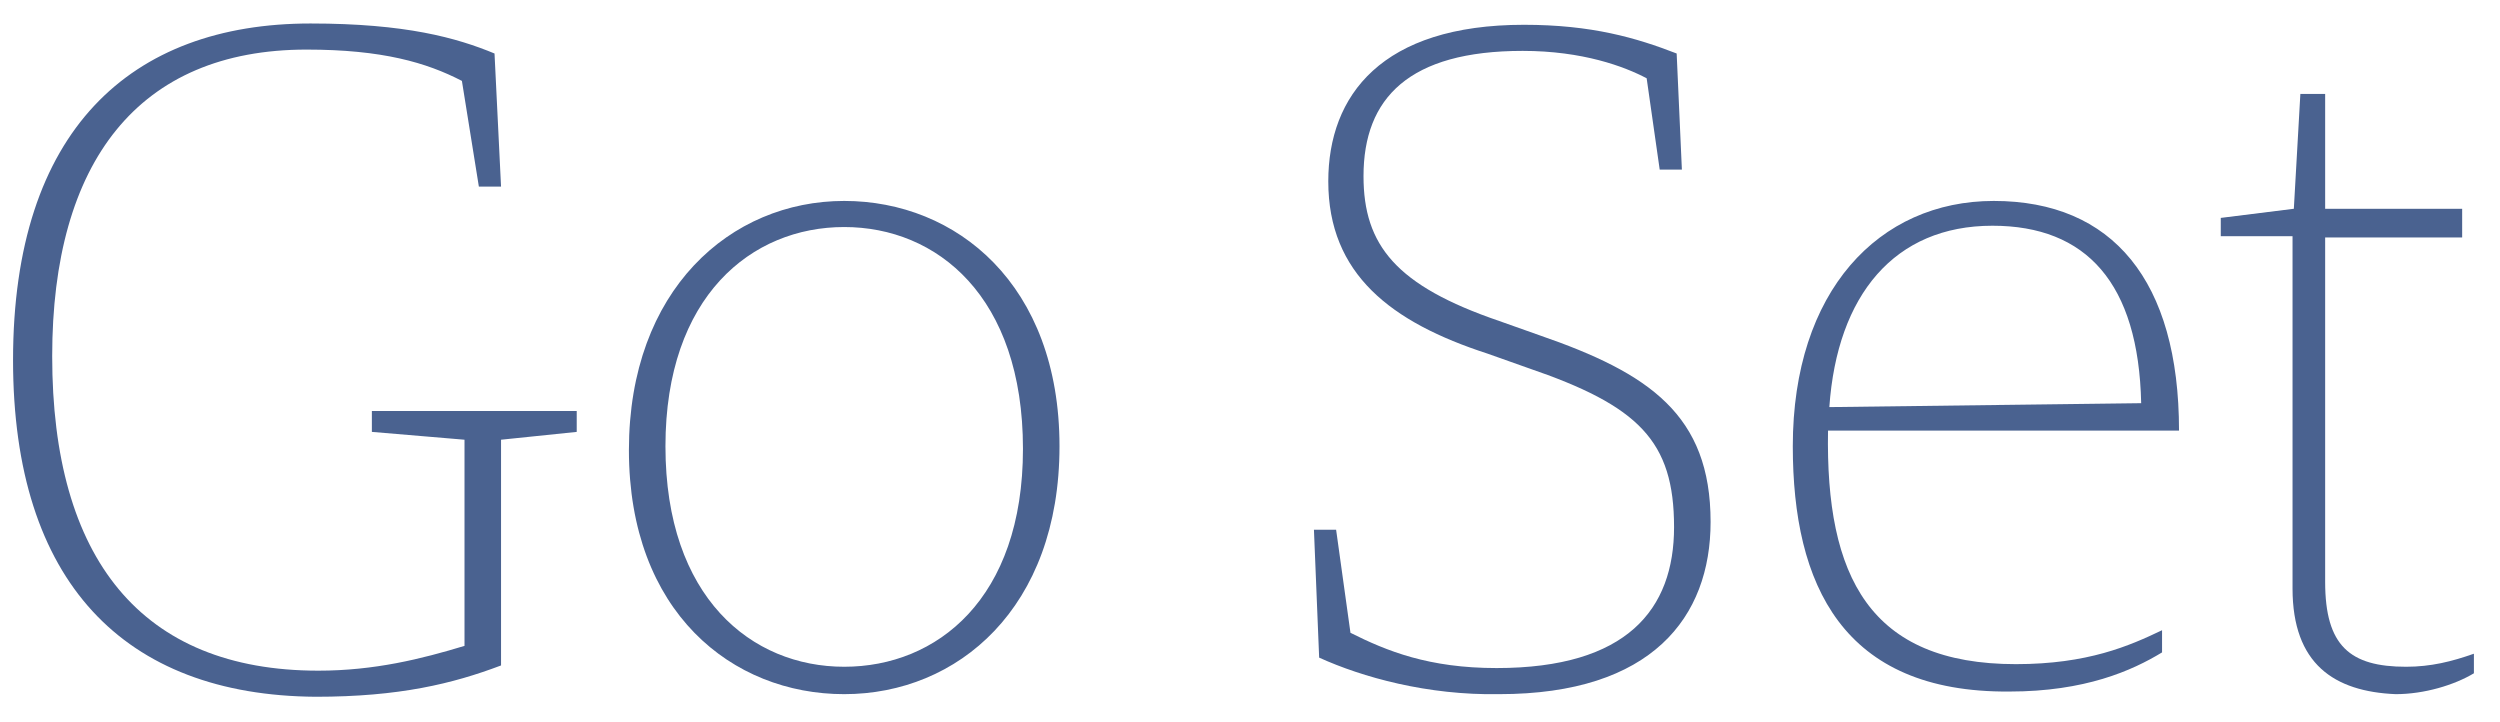 <?xml version="1.0" encoding="utf-8"?>
<!-- Generator: Adobe Illustrator 18.0.0, SVG Export Plug-In . SVG Version: 6.00 Build 0)  -->
<!DOCTYPE svg PUBLIC "-//W3C//DTD SVG 1.1//EN" "http://www.w3.org/Graphics/SVG/1.1/DTD/svg11.dtd">
<svg version="1.1" xmlns="http://www.w3.org/2000/svg" xmlns:xlink="http://www.w3.org/1999/xlink" x="0px" y="0px"
	 viewBox="0 0 191.6 55.3" enable-background="new 0 0 191.6 55.3" xml:space="preserve">
<g id="Layer_1">
	<g>
		<path fill="#4A6290" d="M1,27.6C1,10,10,1.8,23.8,1.8c7.3,0,11.2,1.1,14.1,2.3l0.5,10.2h-1.7l-1.3-8.1c-2.7-1.4-6.1-2.4-11.9-2.4
			C10.6,3.8,4,12.4,4,27.3c0,15.5,6.8,24.1,20.4,24.1c4.3,0,7.9-0.9,11.2-1.9V33.7l-7.1-0.6v-1.6h15.7v1.6l-5.8,0.6V51
			c-3.7,1.4-7.8,2.4-14.2,2.4C9.5,53.3,1,44.6,1,27.6z"/>
		<path fill="#4A6290" d="M48.2,34.5c0-12.3,7.8-19.1,16.5-19.1c8.6,0,16.5,6.4,16.5,18.8c0,12.4-7.8,19-16.5,19
			C56.1,53.2,48.2,46.9,48.2,34.5z M78.4,34.4c0-11.7-6.6-17-13.7-17c-7.1,0-13.7,5.3-13.7,16.8c0,11.6,6.6,16.9,13.7,16.9
			S78.4,45.9,78.4,34.4z"/>
		<path fill="#4A6290" d="M101.1,50.4l-0.4-9.8h1.7l1.1,7.9c2.8,1.4,6,2.7,11.2,2.7c10,0,13.6-4.5,13.6-10.8
			c0-6.6-2.7-9.3-11.2-12.2l-3.1-1.1c-7.4-2.4-12.2-6.1-12.2-13.2c0-6.6,4.1-12,15-12c5.2,0,8.6,1,11.7,2.2l0.4,8.9h-1.7l-1-7
			c-1.7-0.9-4.9-2.1-9.5-2.1c-8.7,0-12.2,3.6-12.2,9.6c0,5.3,2.5,8.4,10.4,11.1l3.1,1.1c8.4,2.9,13.1,6.1,13.1,14.3
			c0,7.3-4.5,13.2-16.2,13.2C109.4,53.3,104.4,51.9,101.1,50.4z"/>
		<path fill="#4A6290" d="M137.4,34.2c0-11.9,6.6-18.8,15.4-18.8c9.1,0,14.2,6.1,14.2,17.6h-26.9c-0.2,11.2,3.2,17.9,14.4,17.9
			c5.5,0,8.7-1.4,11.2-2.6v1.7c-2.3,1.4-5.9,3-11.7,3C141.2,53.1,137.4,44.8,137.4,34.2z M164.1,30.9c-0.2-9.2-4.2-13.6-11.4-13.6
			c-7.5,0-11.9,5.3-12.5,13.9L164.1,30.9z"/>
		<path fill="#4A6290" d="M175.7,45.1V18.1h-5.5v-1.4l5.6-0.7l0.5-8.8h1.9V16h10.5v2.2h-10.5v26.4c0,4.9,1.9,6.5,6.2,6.5
			c1.9,0,3.5-0.4,5.2-1v1.5c-1.5,0.9-3.8,1.6-6,1.6C178.9,53,175.7,50.9,175.7,45.1z"/>
	</g>
</g>
<g id="baseline">
</g>
</svg>
